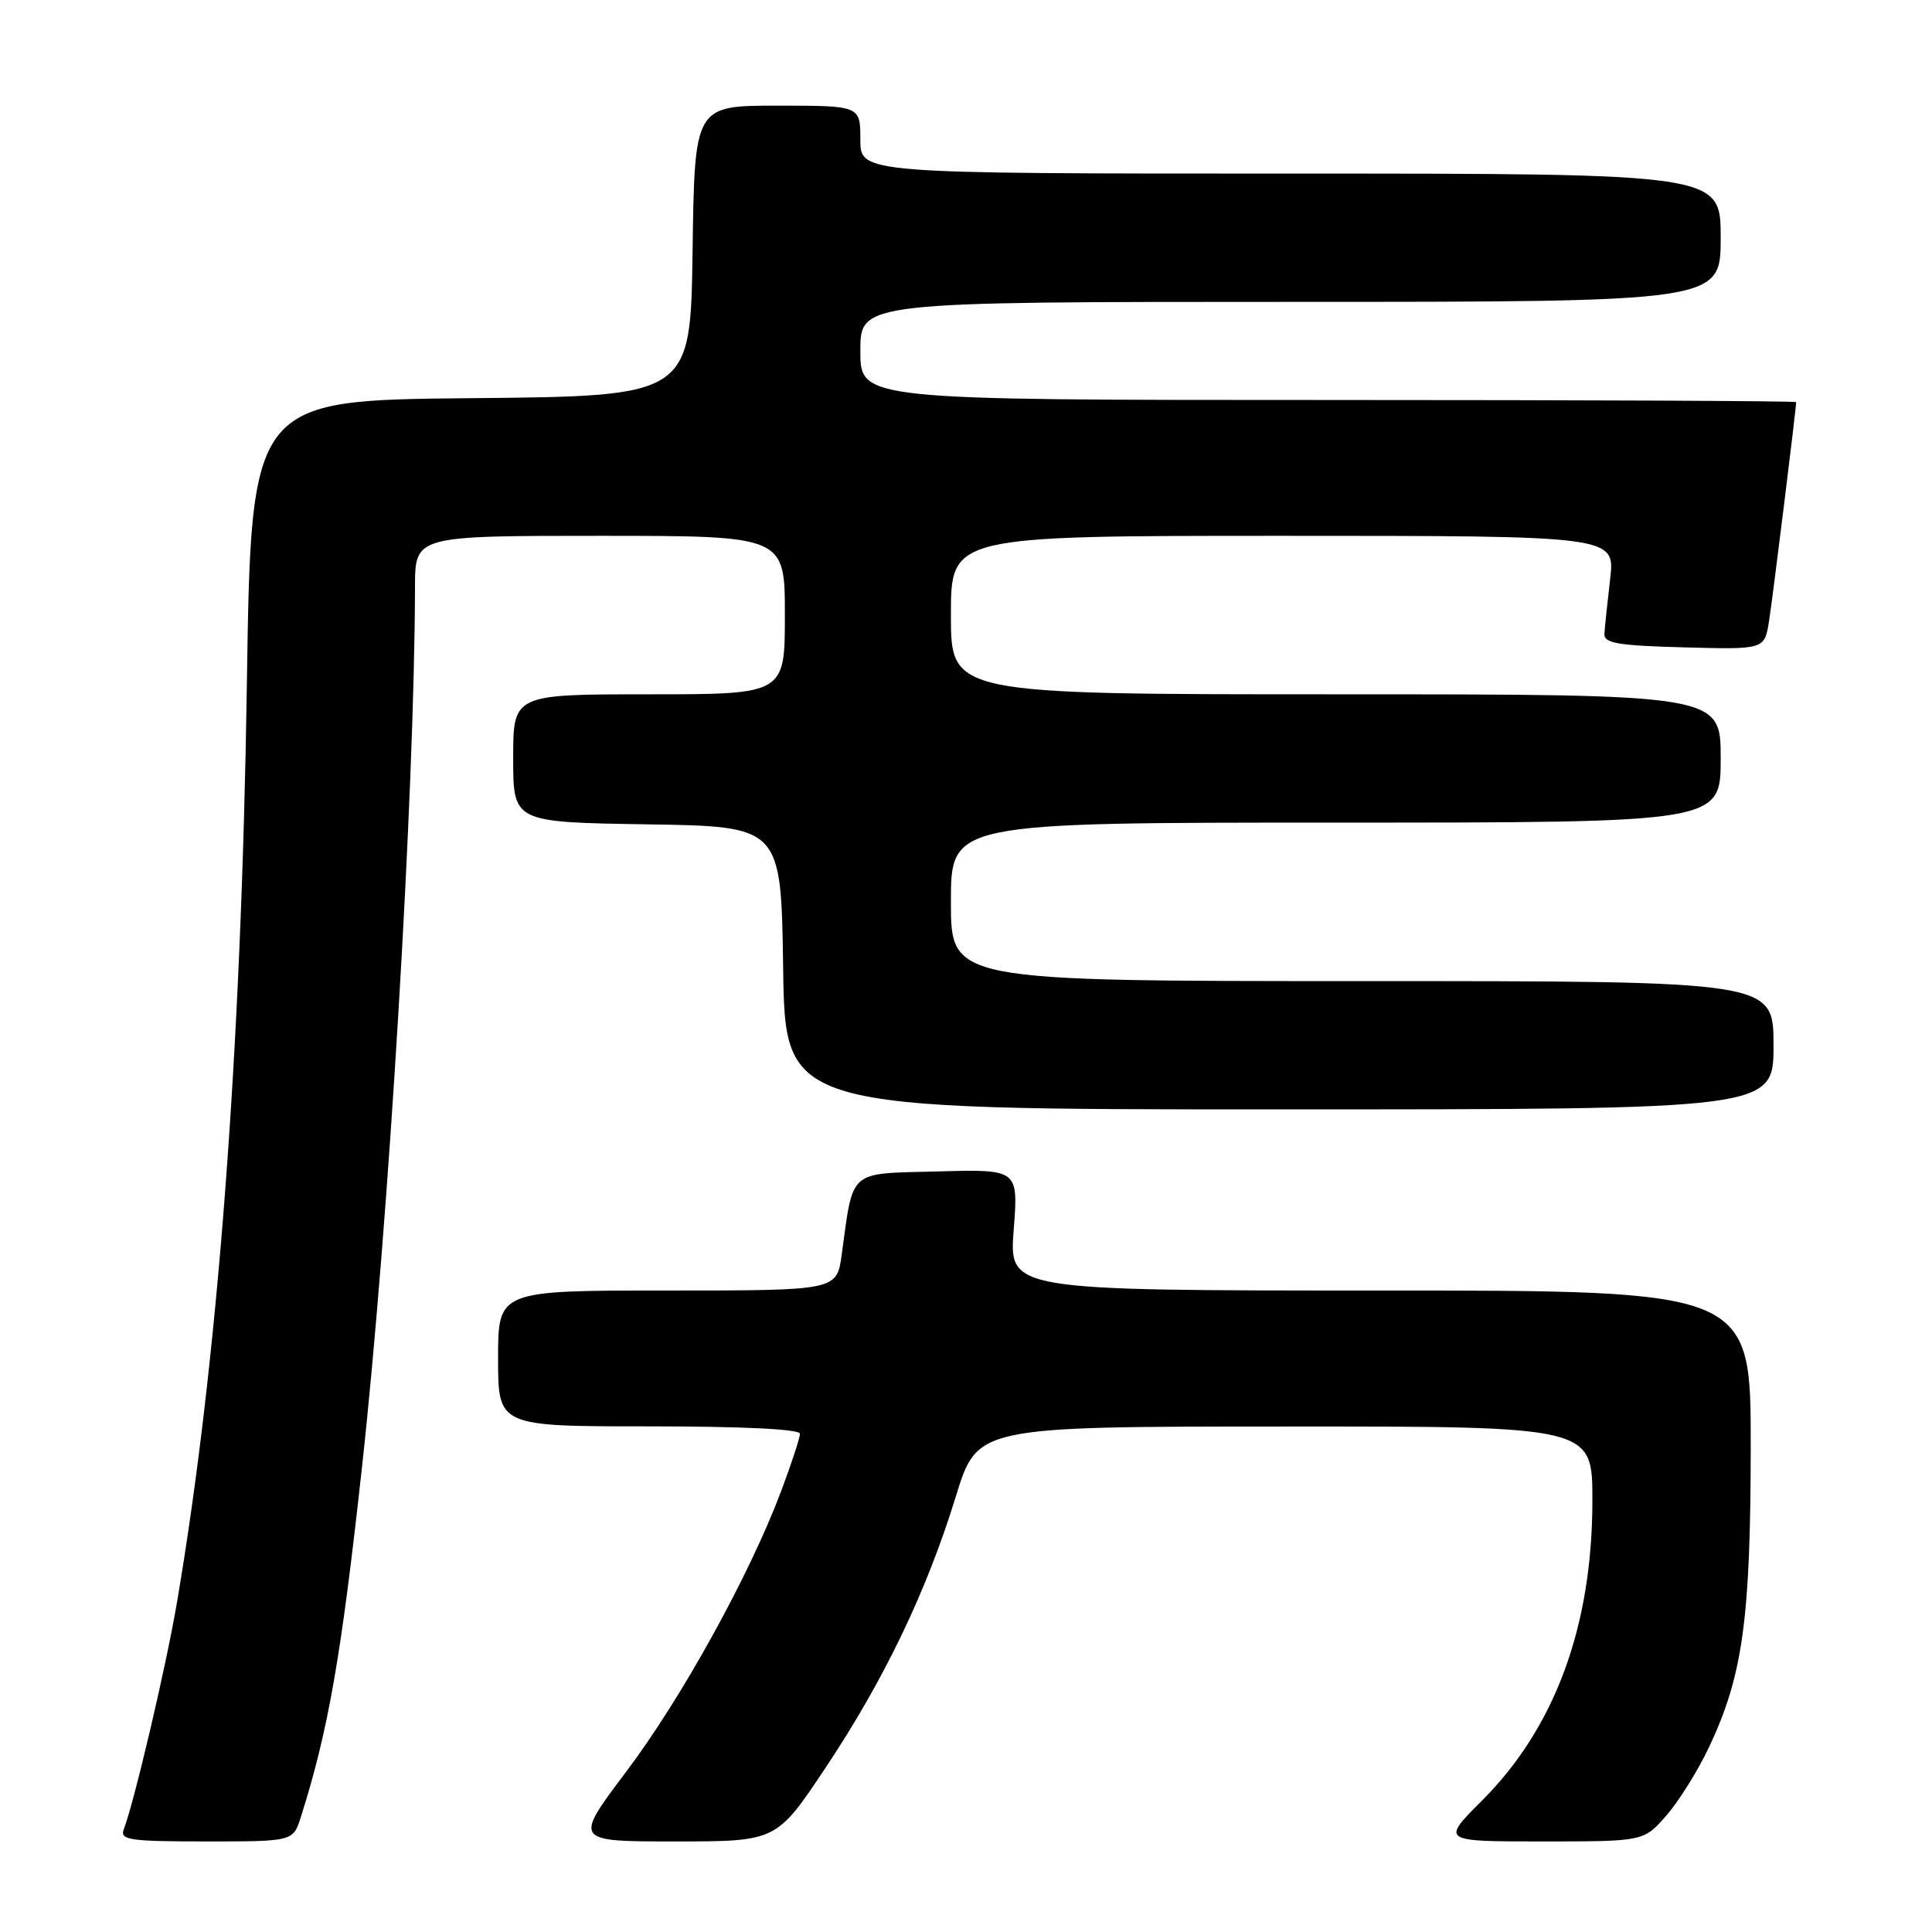 <?xml version="1.0" encoding="UTF-8" standalone="no"?>
<!DOCTYPE svg PUBLIC "-//W3C//DTD SVG 1.1//EN" "http://www.w3.org/Graphics/SVG/1.1/DTD/svg11.dtd" >
<svg xmlns="http://www.w3.org/2000/svg" xmlns:xlink="http://www.w3.org/1999/xlink" version="1.1" viewBox="0 0 256 256">
 <g >
 <path fill="currentColor"
d=" M 39.87 240.75 C 43.52 229.22 45.21 219.53 47.98 194.27 C 51.52 161.94 54.93 105.19 54.99 77.75 C 55.00 71.00 55.00 71.00 79.50 71.00 C 104.00 71.00 104.00 71.00 104.00 81.50 C 104.00 92.00 104.00 92.00 86.00 92.00 C 68.00 92.00 68.00 92.00 68.00 100.48 C 68.00 108.95 68.00 108.95 85.75 109.23 C 103.50 109.50 103.50 109.50 103.77 128.25 C 104.04 147.00 104.04 147.00 169.52 147.00 C 235.00 147.00 235.00 147.00 235.00 138.50 C 235.00 130.00 235.00 130.00 180.50 130.00 C 126.00 130.00 126.00 130.00 126.00 119.50 C 126.00 109.00 126.00 109.00 177.00 109.00 C 228.00 109.00 228.00 109.00 228.00 100.50 C 228.00 92.00 228.00 92.00 177.00 92.00 C 126.00 92.00 126.00 92.00 126.00 81.50 C 126.00 71.00 126.00 71.00 170.01 71.00 C 214.02 71.00 214.02 71.00 213.35 76.75 C 212.98 79.91 212.64 83.17 212.59 84.00 C 212.52 85.23 214.43 85.55 223.16 85.78 C 233.81 86.07 233.81 86.07 234.41 82.28 C 234.91 79.10 238.00 54.13 238.00 53.28 C 238.00 53.13 210.10 53.00 176.00 53.00 C 114.00 53.00 114.00 53.00 114.00 46.50 C 114.00 40.00 114.00 40.00 171.00 40.00 C 228.00 40.00 228.00 40.00 228.00 31.50 C 228.00 23.00 228.00 23.00 171.00 23.00 C 114.00 23.00 114.00 23.00 114.00 18.50 C 114.00 14.00 114.00 14.00 103.02 14.00 C 92.04 14.00 92.04 14.00 91.77 33.25 C 91.50 52.50 91.50 52.50 62.39 52.76 C 33.27 53.03 33.27 53.03 32.71 90.76 C 31.98 139.49 28.83 180.76 23.42 212.50 C 21.98 220.92 17.79 238.78 16.40 242.39 C 15.86 243.81 17.14 244.00 27.32 244.00 C 38.84 244.00 38.84 244.00 39.87 240.75 Z  M 109.42 234.19 C 117.19 222.52 122.78 210.87 126.66 198.27 C 129.50 189.03 129.50 189.03 170.25 189.02 C 211.00 189.00 211.00 189.00 211.00 198.79 C 211.00 215.46 206.06 228.90 196.38 238.58 C 190.96 244.00 190.96 244.00 204.37 244.00 C 217.79 244.00 217.79 244.00 220.77 240.60 C 222.41 238.74 224.97 234.65 226.45 231.52 C 230.92 222.06 231.96 214.59 231.98 191.75 C 232.00 171.00 232.00 171.00 182.85 171.00 C 133.70 171.00 133.70 171.00 134.32 162.97 C 134.94 154.93 134.94 154.93 124.28 155.22 C 112.27 155.54 113.11 154.80 111.53 166.25 C 110.88 171.00 110.88 171.00 88.44 171.00 C 66.00 171.00 66.00 171.00 66.00 180.00 C 66.00 189.00 66.00 189.00 86.00 189.00 C 98.36 189.00 106.00 189.37 106.00 189.98 C 106.00 190.51 104.87 193.95 103.50 197.60 C 99.30 208.75 90.33 225.00 82.98 234.75 C 76.01 244.00 76.01 244.00 89.45 244.00 C 102.89 244.00 102.89 244.00 109.42 234.19 Z "/>
</g>
</svg>
